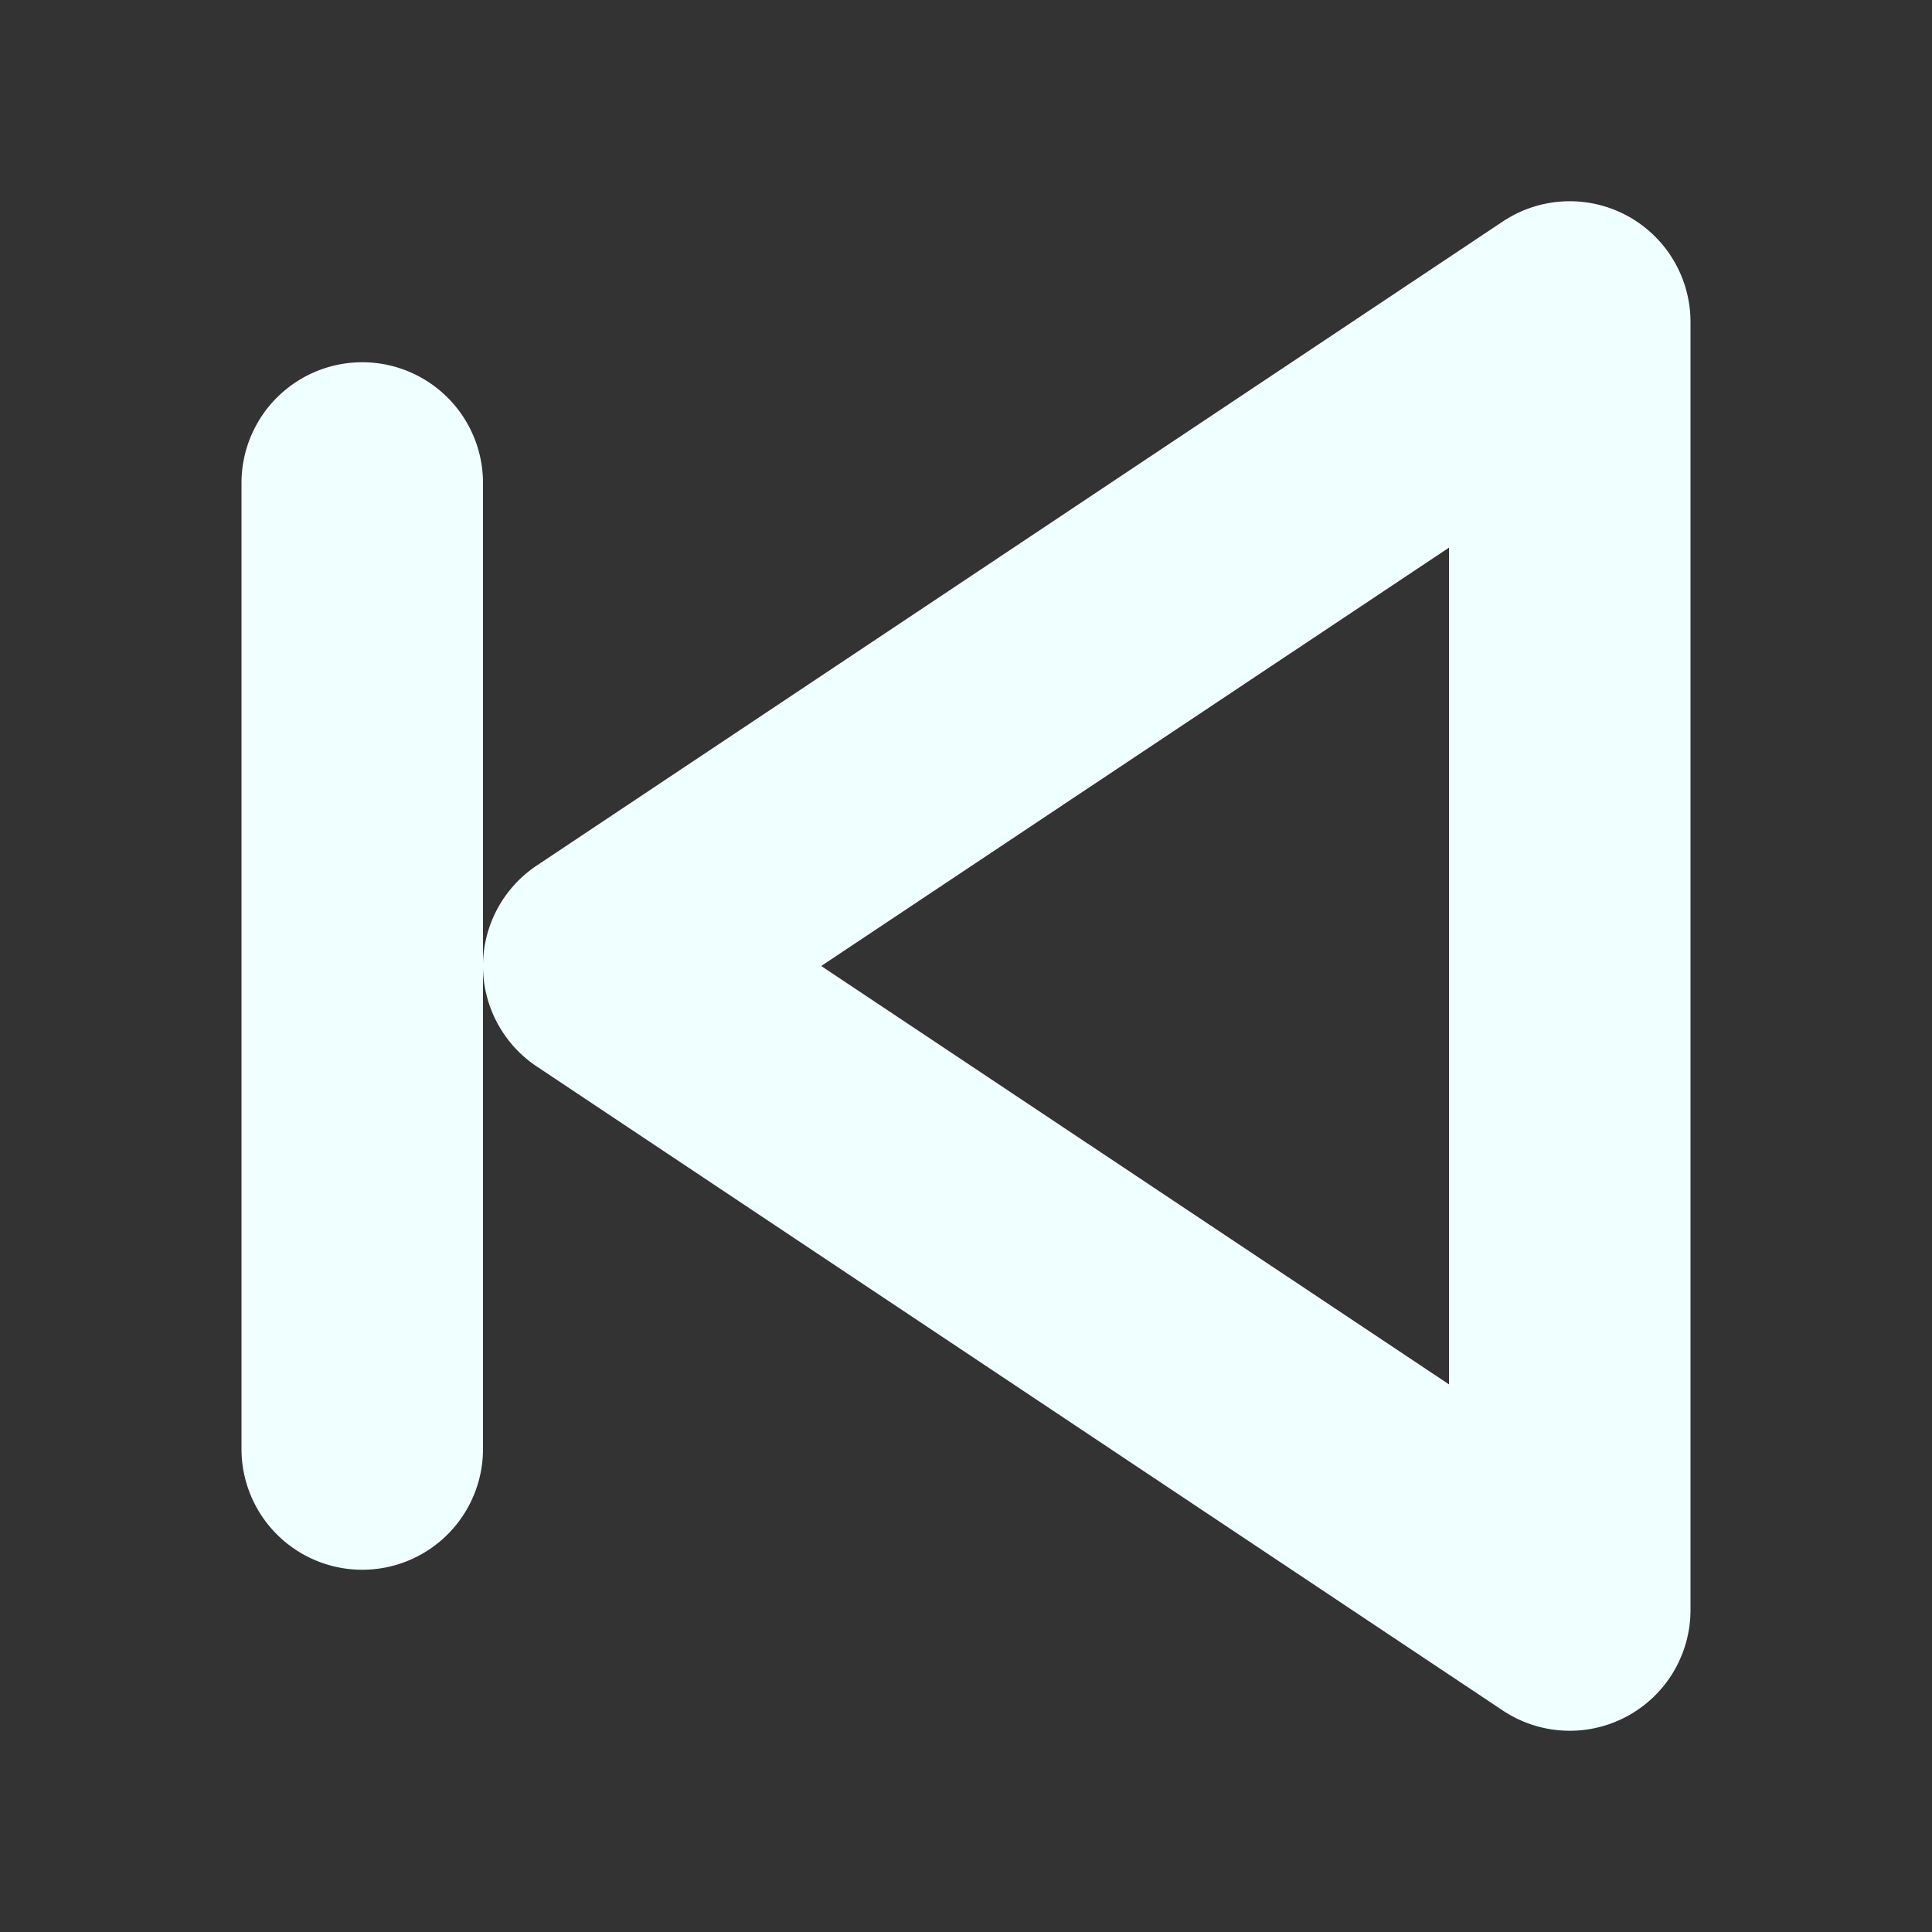 <svg fill="#f0ffff" viewBox="0 0 24 24" xmlns="http://www.w3.org/2000/svg" stroke="#f0ffff"><rect x="0" y="0" width="24" height="24" fill="#333333" stroke="none"/><g id="SVGRepo_bgCarrier" stroke-width="0"></g><g id="SVGRepo_tracerCarrier" stroke-linecap="round" stroke-linejoin="round"></g><g id="SVGRepo_iconCarrier"><path d="M6.945,12.832l12,8A1,1,0,0,0,20.5,20V4a1,1,0,0,0-1.555-.832l-12,8a1,1,0,0,0,0,1.664ZM18.5,5.869V18.131L9.3,12ZM3.5,18V6a1,1,0,0,1,2,0V18a1,1,0,0,1-2,0Z"></path></g></svg>